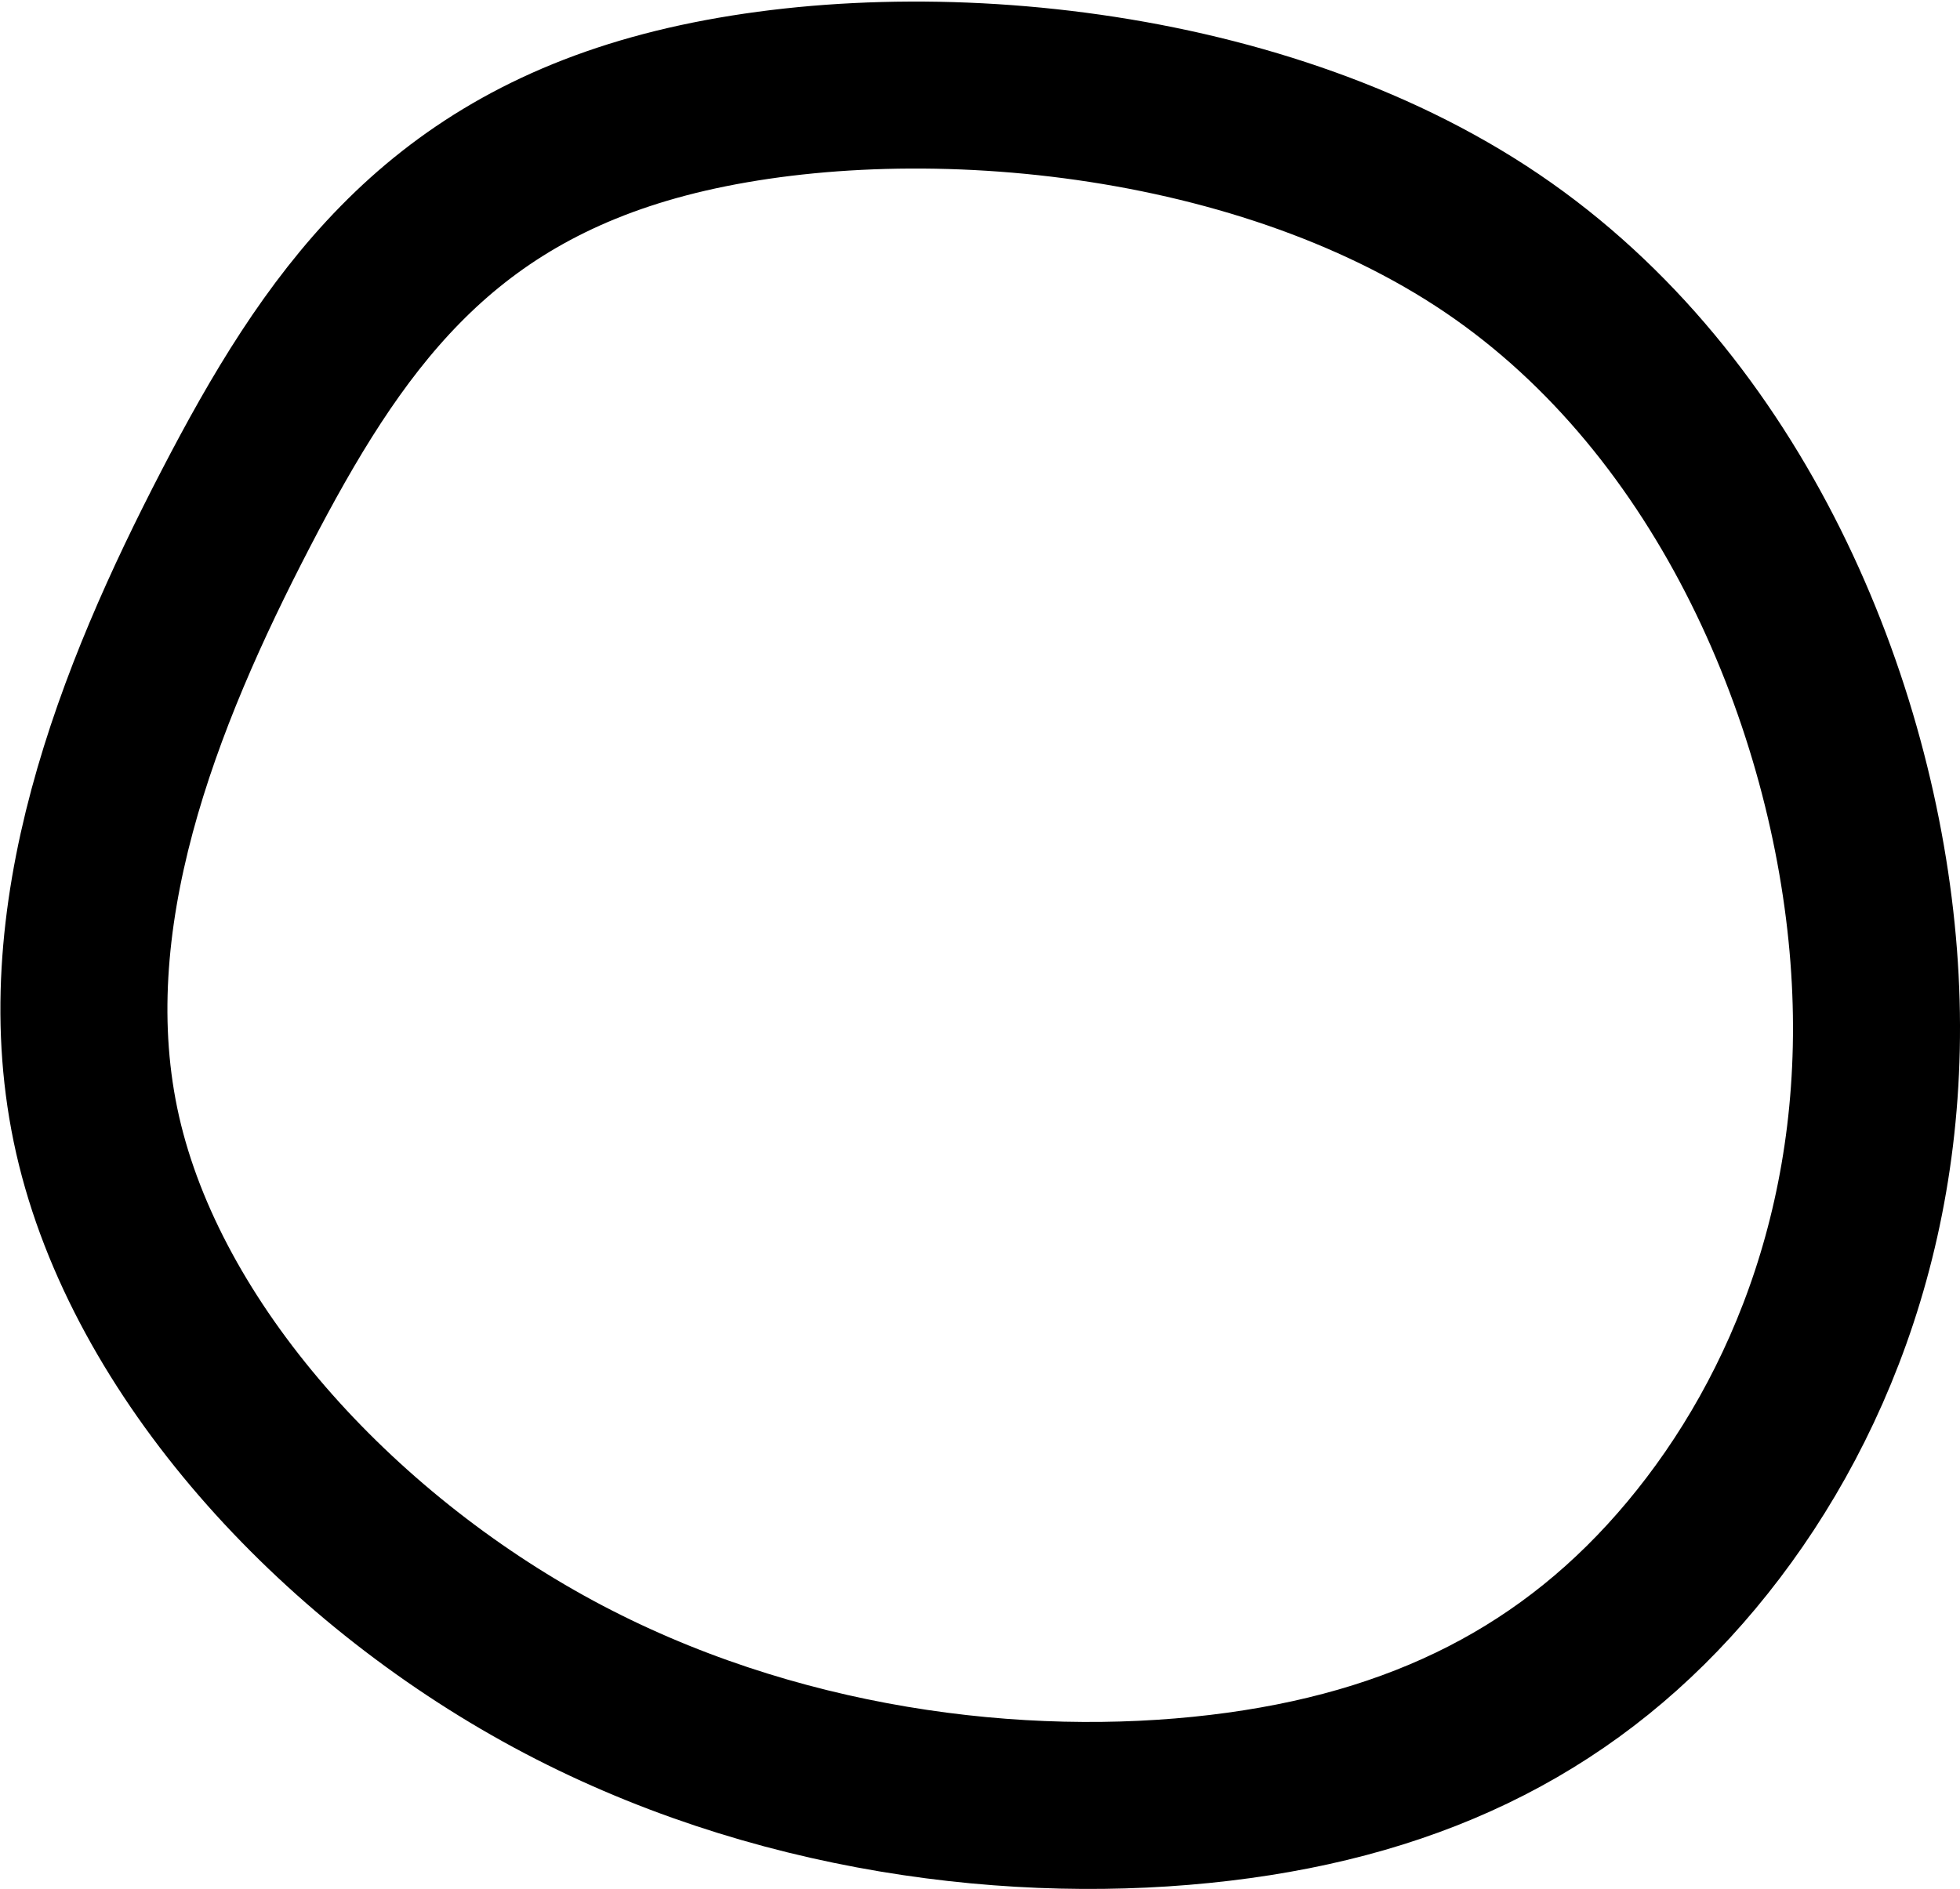 <svg xmlns="http://www.w3.org/2000/svg" viewBox="0 0 29.338 28.283">
  <path fill="none" stroke="#000" stroke-width="2.5" d="M3.528 7.619c-1.446 2.787-2.8 6.152-2.066 9.375.734 3.224 3.557 6.306 6.823 8.07 3.267 1.764 6.975 2.21 9.974 1.853 3-.356 5.29-1.514 7.06-3.634 1.77-2.12 3.018-5.201 2.727-8.973-.29-3.772-2.122-8.235-5.711-10.666-3.59-2.432-8.94-2.831-12.382-1.927-3.443.905-4.98 3.114-6.425 5.902z"/>
</svg>

